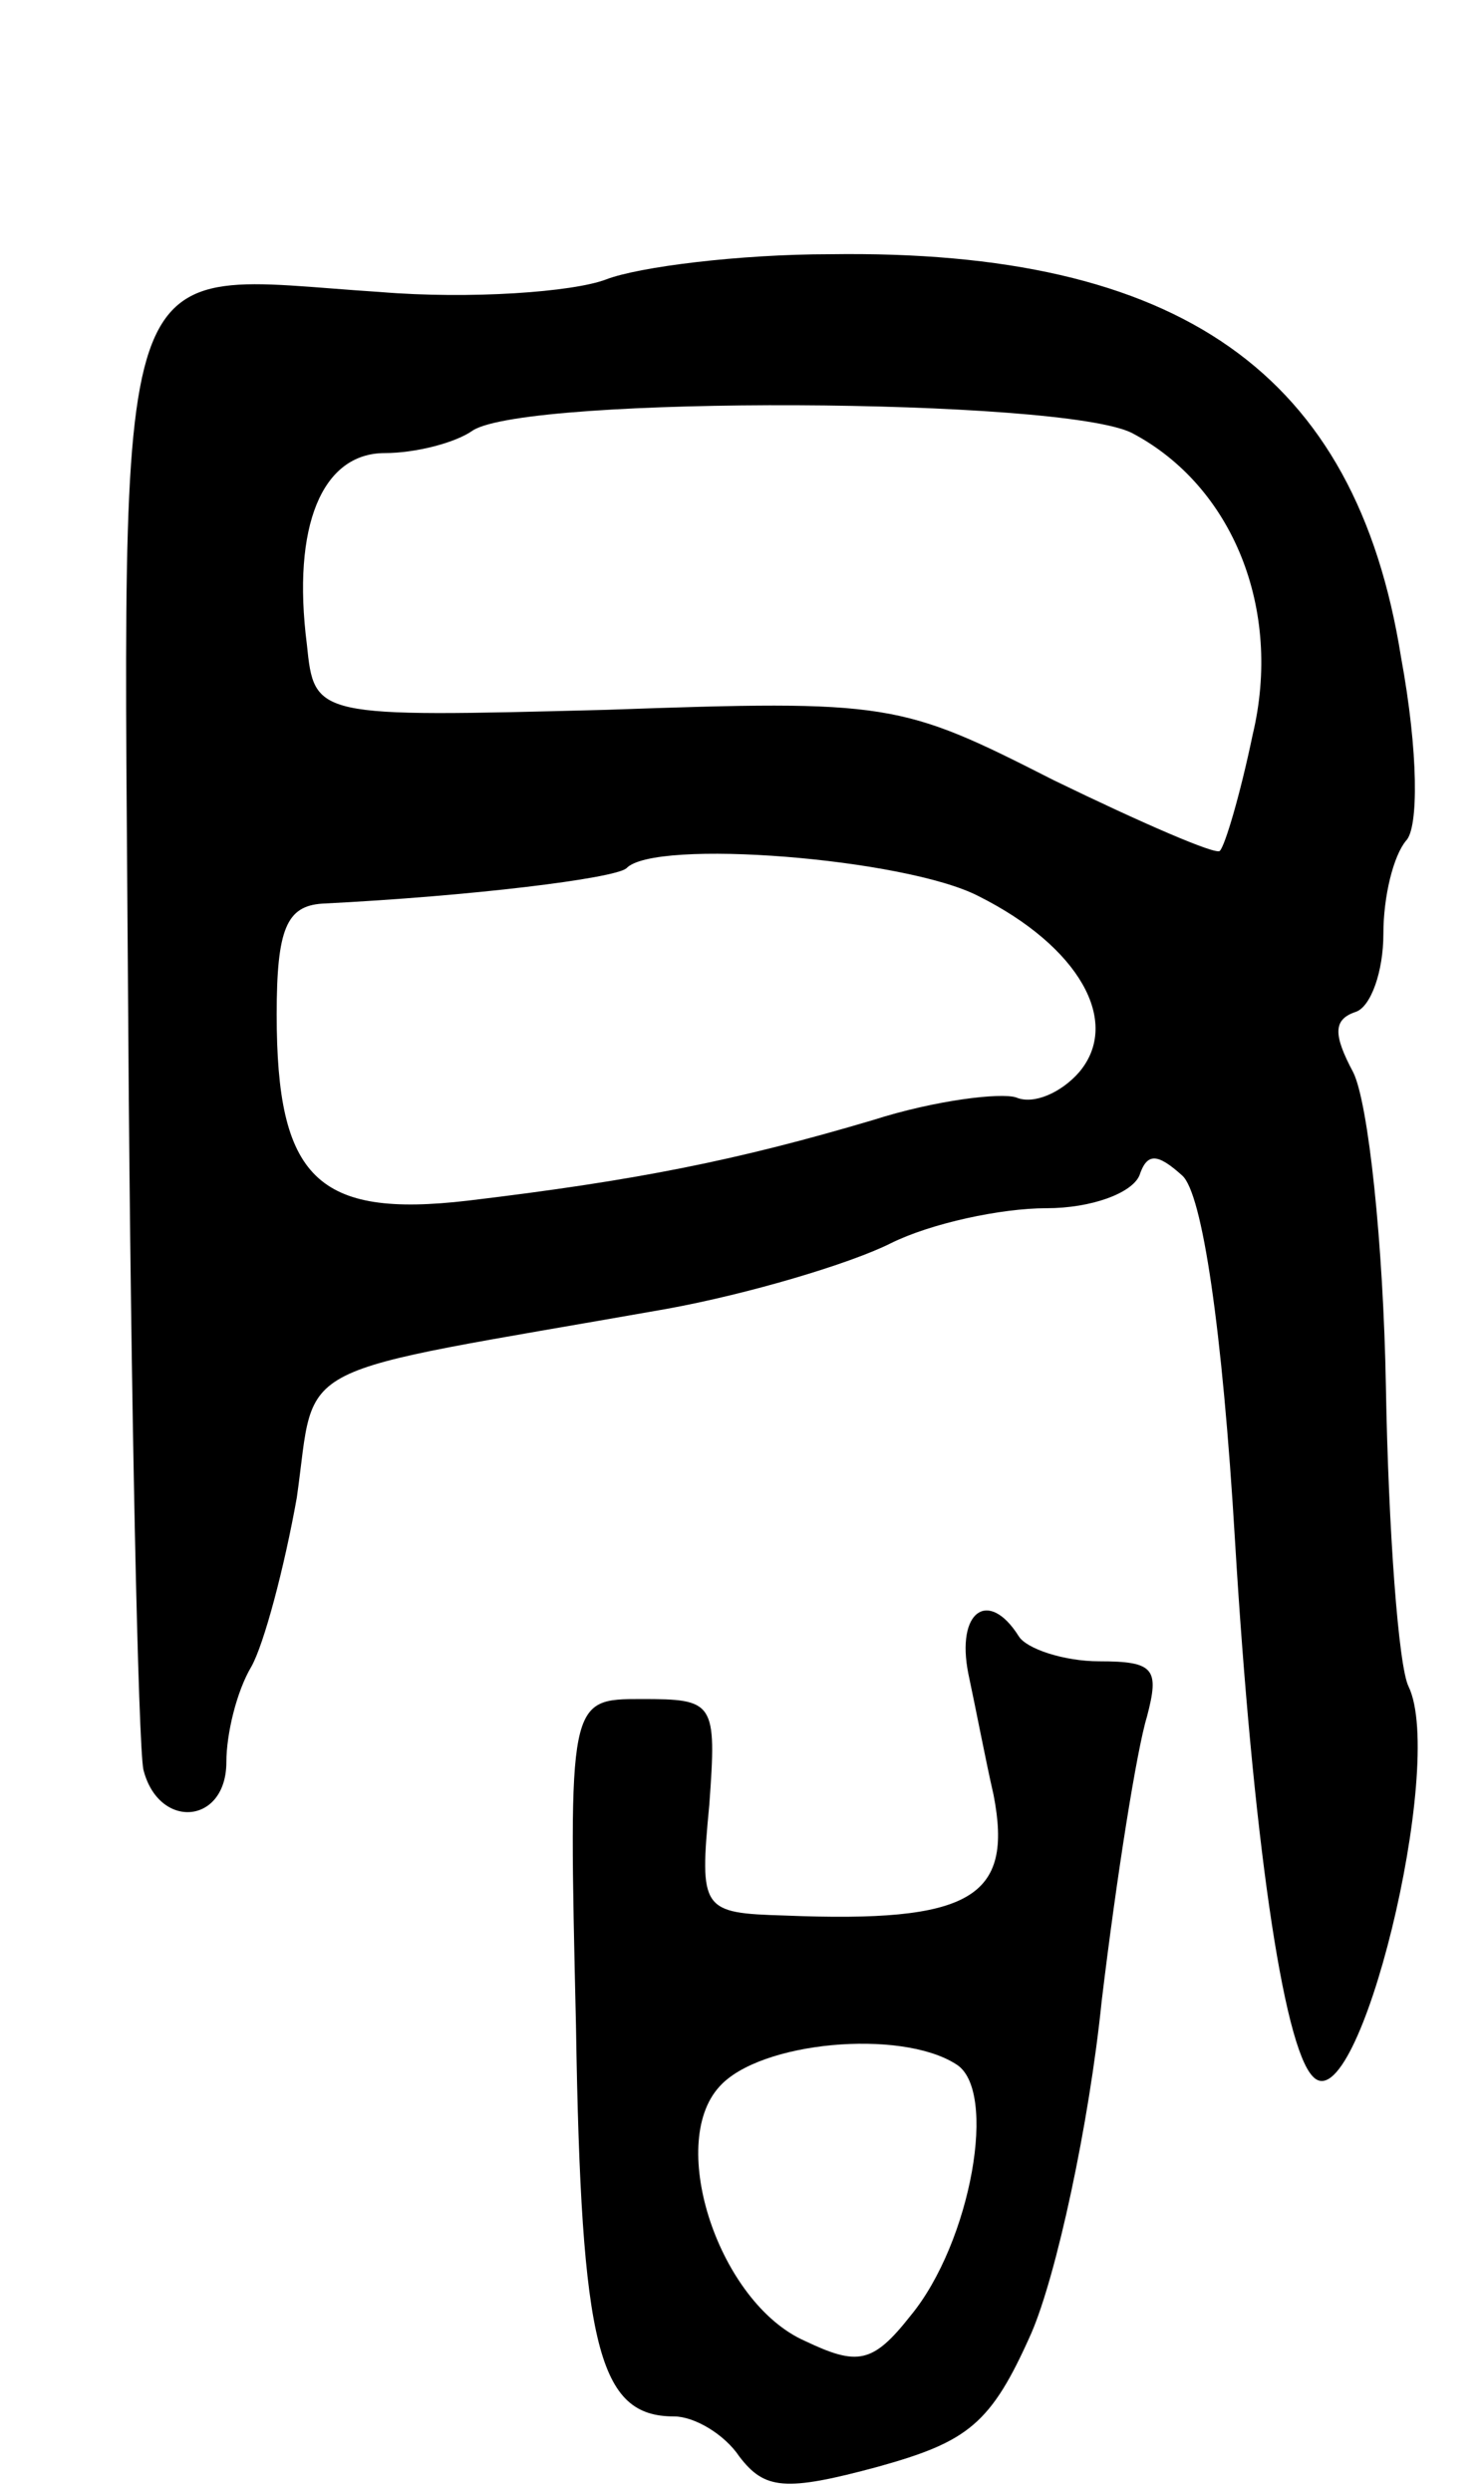 <svg version="1.0" xmlns="http://www.w3.org/2000/svg"
 width="59pt" height="99pt" viewBox="0 0 59 99"
 preserveAspectRatio="xMidYMid meet">
<g transform="translate(0,99) scale(0.1,-0.1)"
fill="#000000" stroke="none">
<path d="M241 879 c-13 -5 -54 -8 -90 -5 -109 7 -102 28 -100 -292 1 -152 4
-285 6 -295 6 -24 33 -22 33 3 0 11 4 28 10 38 5 9 13 39 18 67 8 56 -6 48
147 75 33 6 73 18 89 26 16 8 44 14 62 14 18 0 34 6 37 13 3 9 7 9 17 0 8 -7
16 -61 21 -145 7 -116 19 -201 31 -213 18 -19 53 124 38 155 -4 8 -8 62 -9
119 -1 57 -7 113 -13 125 -8 15 -8 21 1 24 6 2 11 16 11 31 0 15 4 31 9 37 5
5 5 35 -2 73 -18 113 -88 162 -227 160 -36 0 -76 -5 -89 -10z m209 -61 c40
-21 60 -70 48 -120 -5 -24 -11 -44 -13 -46 -1 -2 -31 11 -66 28 -61 31 -65 32
-178 28 -116 -3 -116 -3 -119 26 -6 47 6 76 31 76 12 0 28 4 35 9 22 14 234
13 262 -1z m-61 -184 c40 -20 57 -50 40 -70 -7 -8 -18 -13 -25 -10 -6 2 -32
-1 -57 -9 -54 -16 -94 -24 -161 -32 -60 -7 -76 9 -76 74 0 34 4 43 18 44 60 3
116 10 121 14 11 12 111 4 140 -11z"/>
<path d="M385 325 c3 -14 7 -35 10 -48 8 -41 -9 -51 -83 -48 -33 1 -34 2 -30
44 3 41 2 42 -27 42 -29 0 -29 0 -26 -130 2 -128 9 -155 39 -155 8 0 20 -7 26
-16 10 -13 18 -14 55 -4 36 10 45 17 61 53 10 23 23 83 28 132 6 50 14 100 18
113 5 19 3 22 -19 22 -14 0 -29 5 -32 10 -12 19 -25 10 -20 -15z m-5 -155 c17
-10 6 -71 -18 -100 -15 -19 -21 -20 -42 -10 -34 15 -55 78 -34 101 16 18 72
23 94 9z"/>
</g>
</svg>
